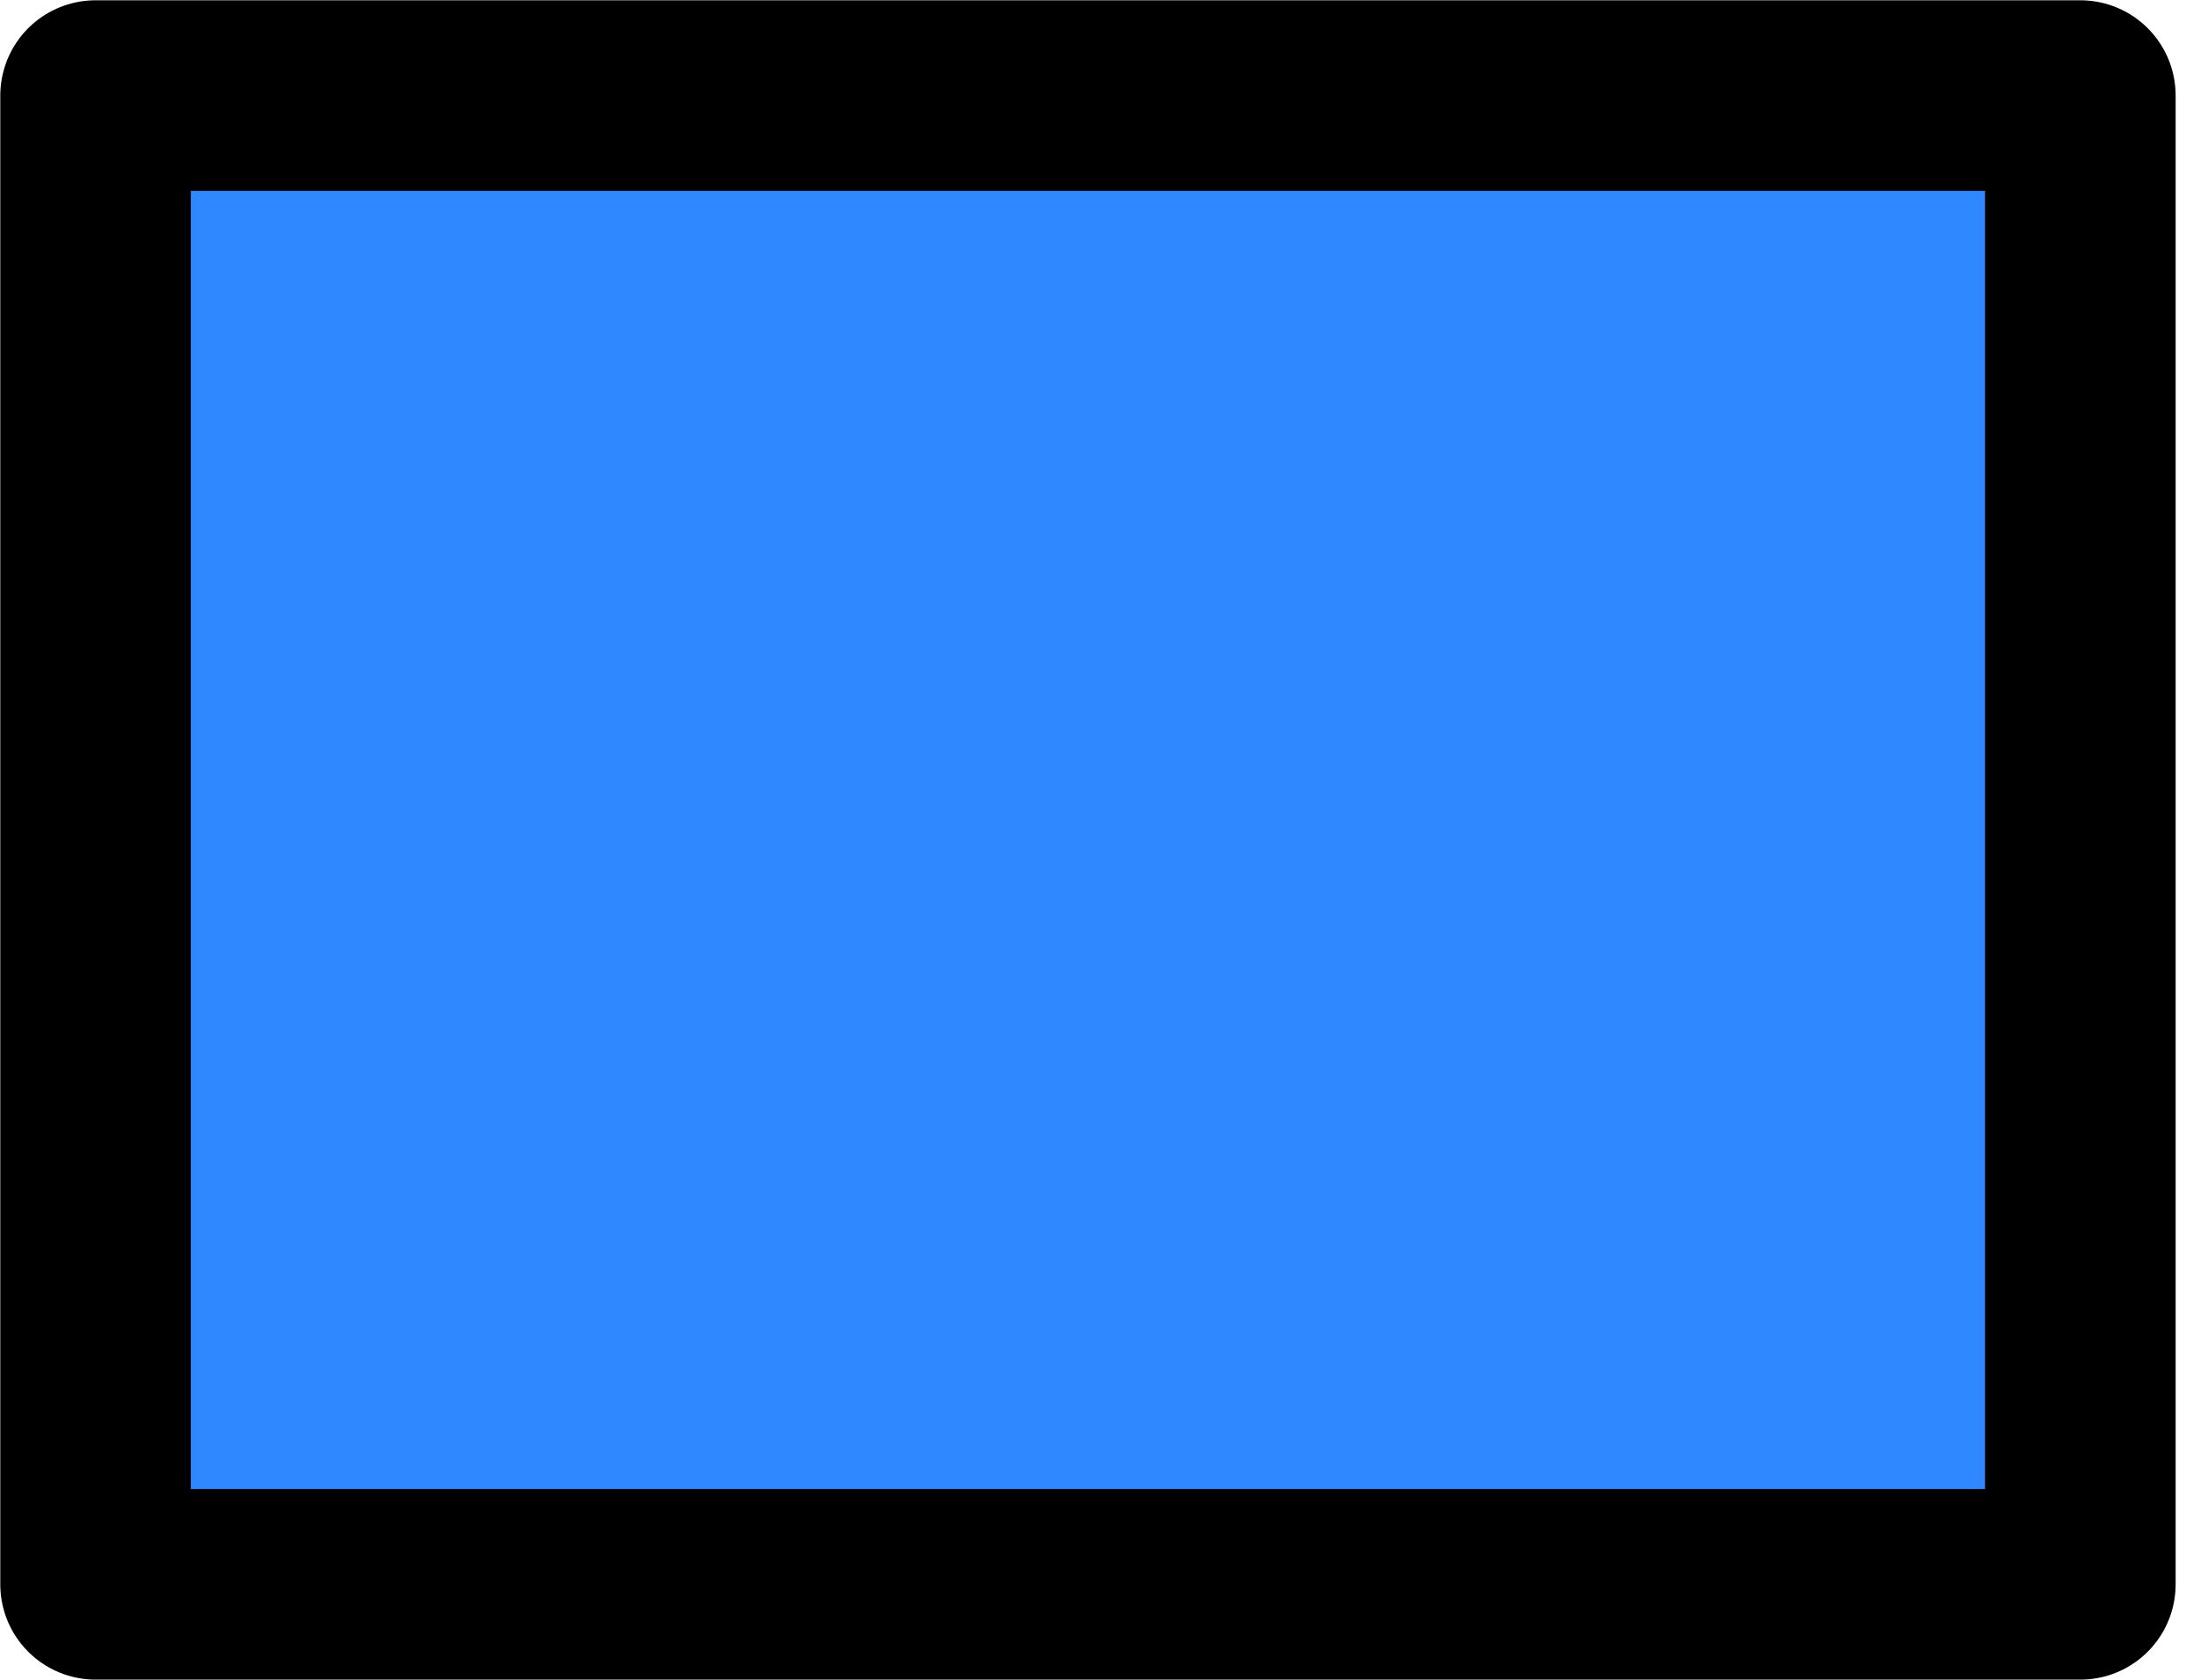 <svg width="38" height="29" viewBox="0 0 38 29" fill="none" xmlns="http://www.w3.org/2000/svg">
<path d="M1.65 27.35H35.917V14.5V1.65H18.784H1.65V14.5V27.35Z" fill="#2F88FF" stroke="black" stroke-width="3.29" stroke-linejoin="round"/>
</svg>
